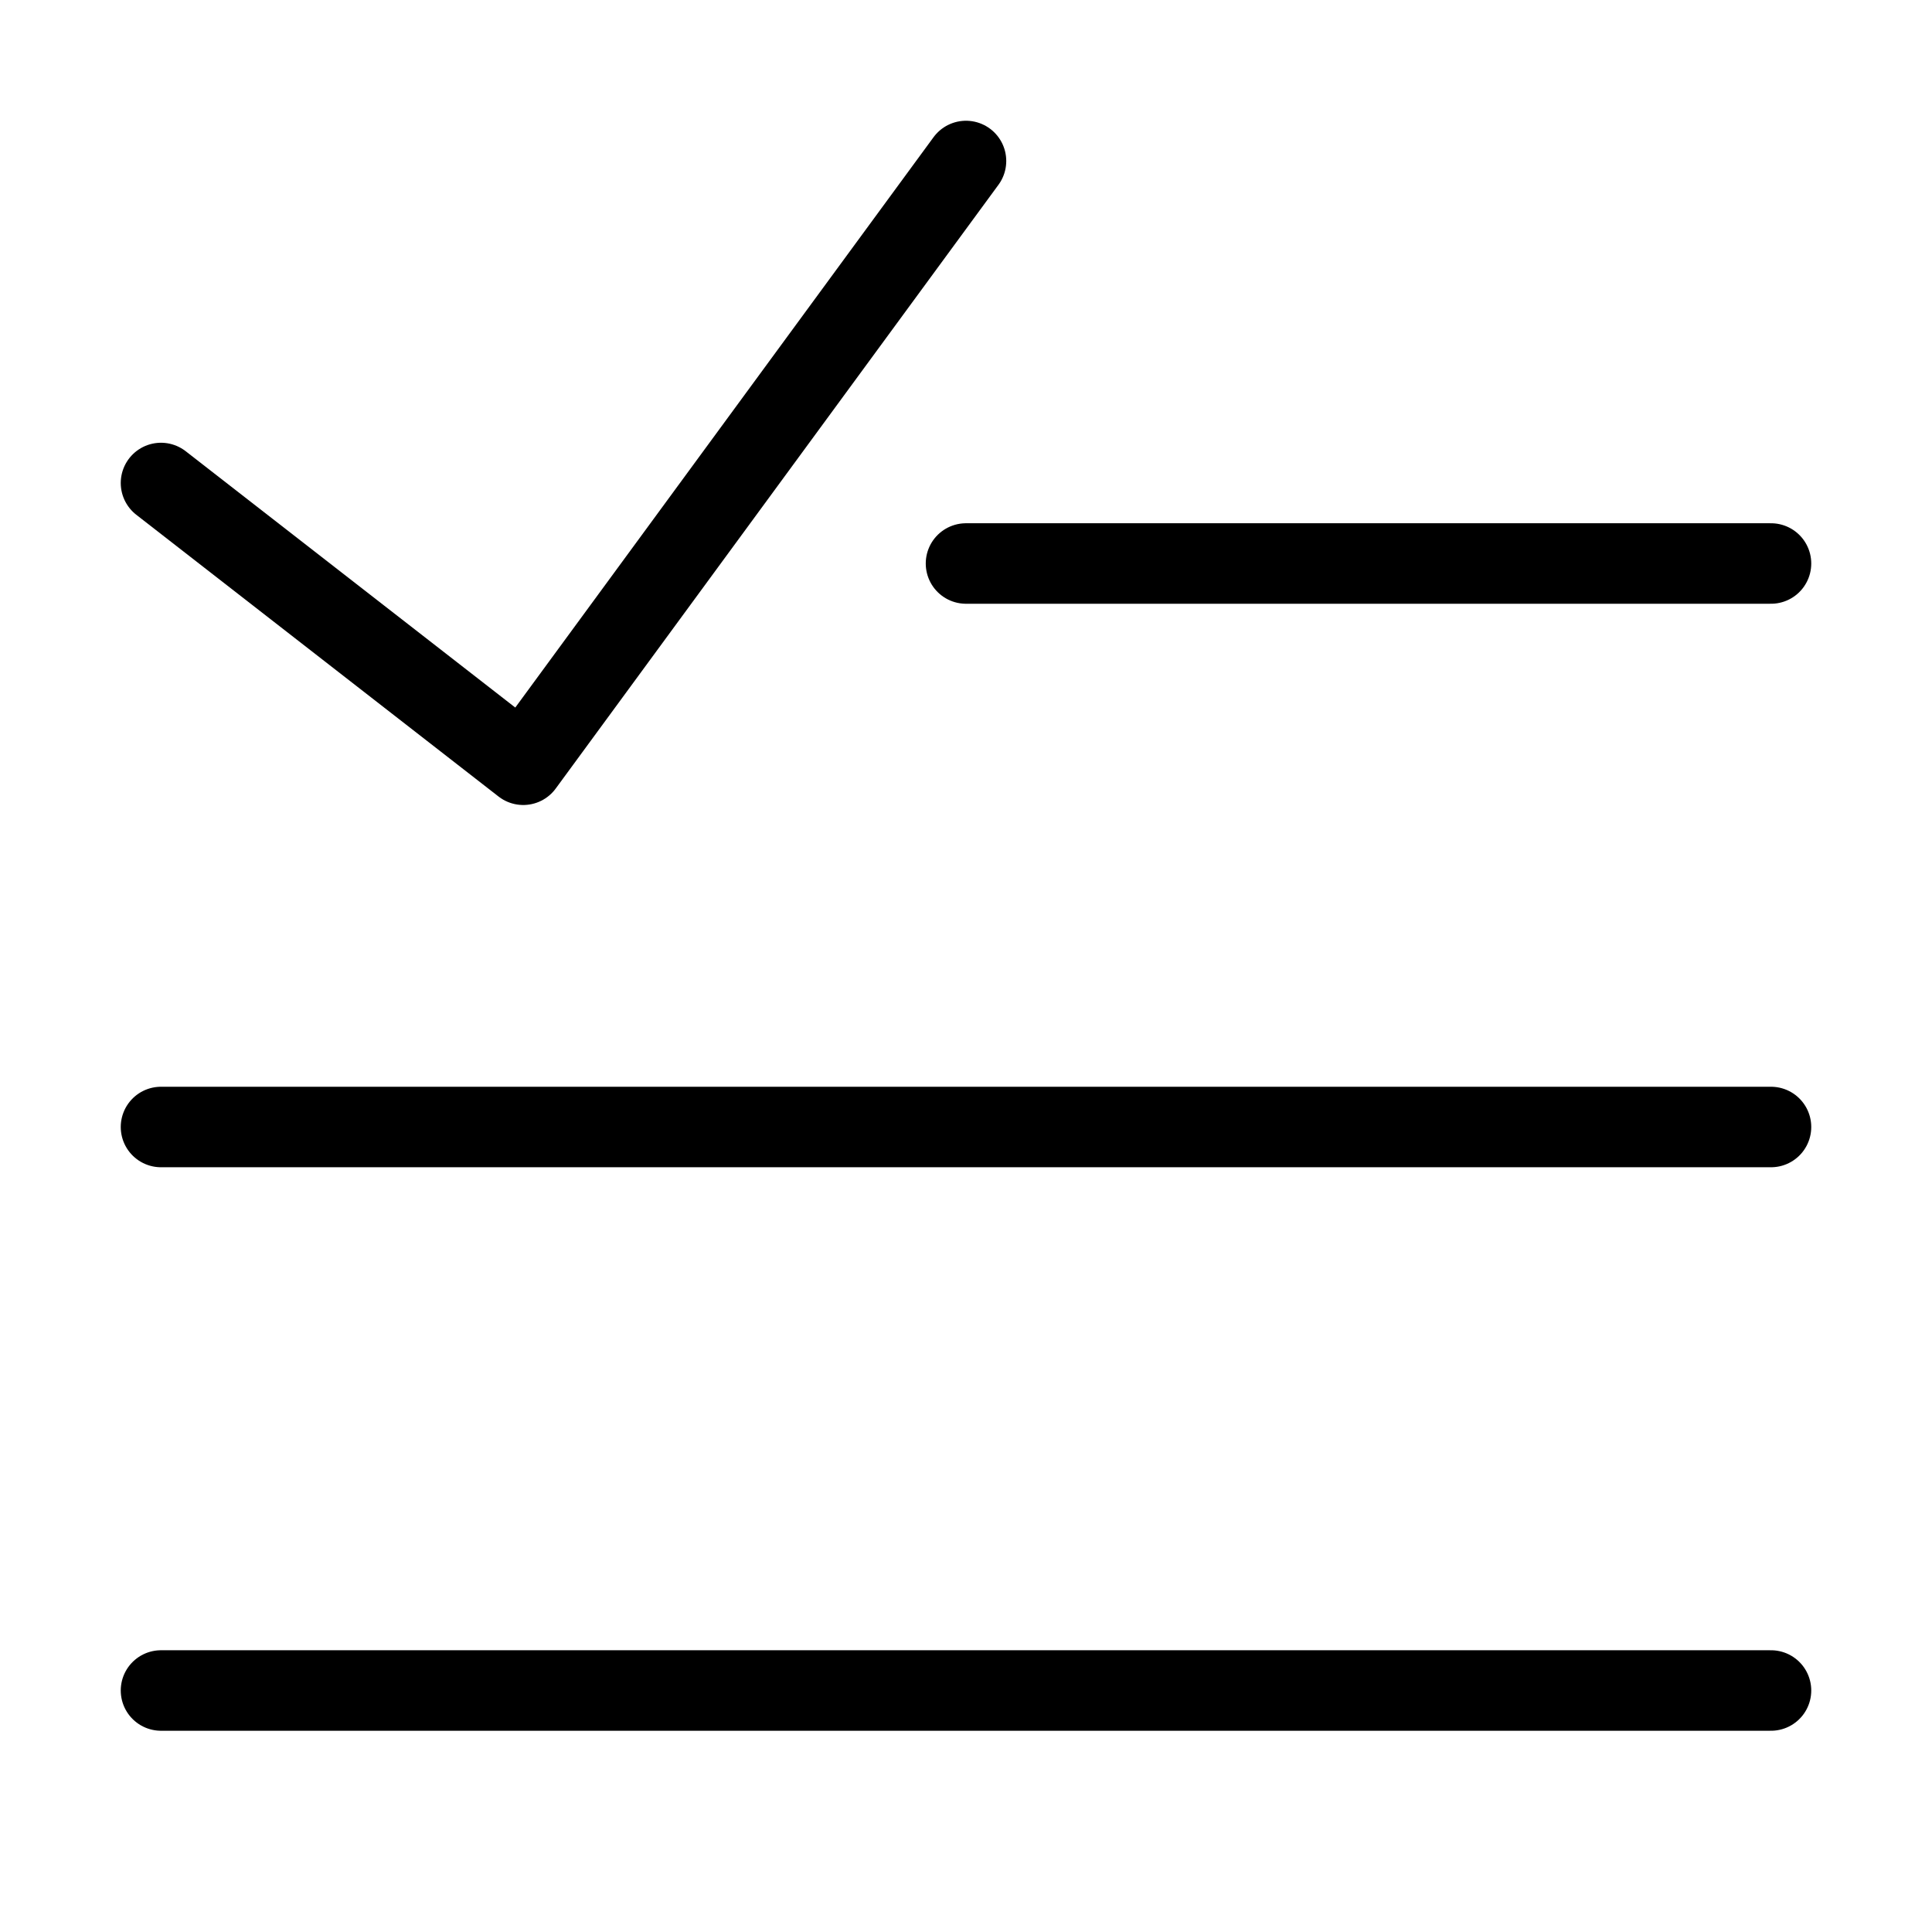 <svg width="24" height="24" viewBox="0 0 24 24" fill="none" xmlns="http://www.w3.org/2000/svg">
<path d="M2 21H22" stroke="currentColor" stroke-linecap="round"/>
<path d="M2 14H22" stroke="currentColor" stroke-linecap="round"/>
<path d="M12 7L22 7" stroke="currentColor" stroke-linecap="round"/>
<path d="M2 6L6.5 9.5L12 2" stroke="currentColor" stroke-linecap="round" stroke-linejoin="round"/>
</svg>

